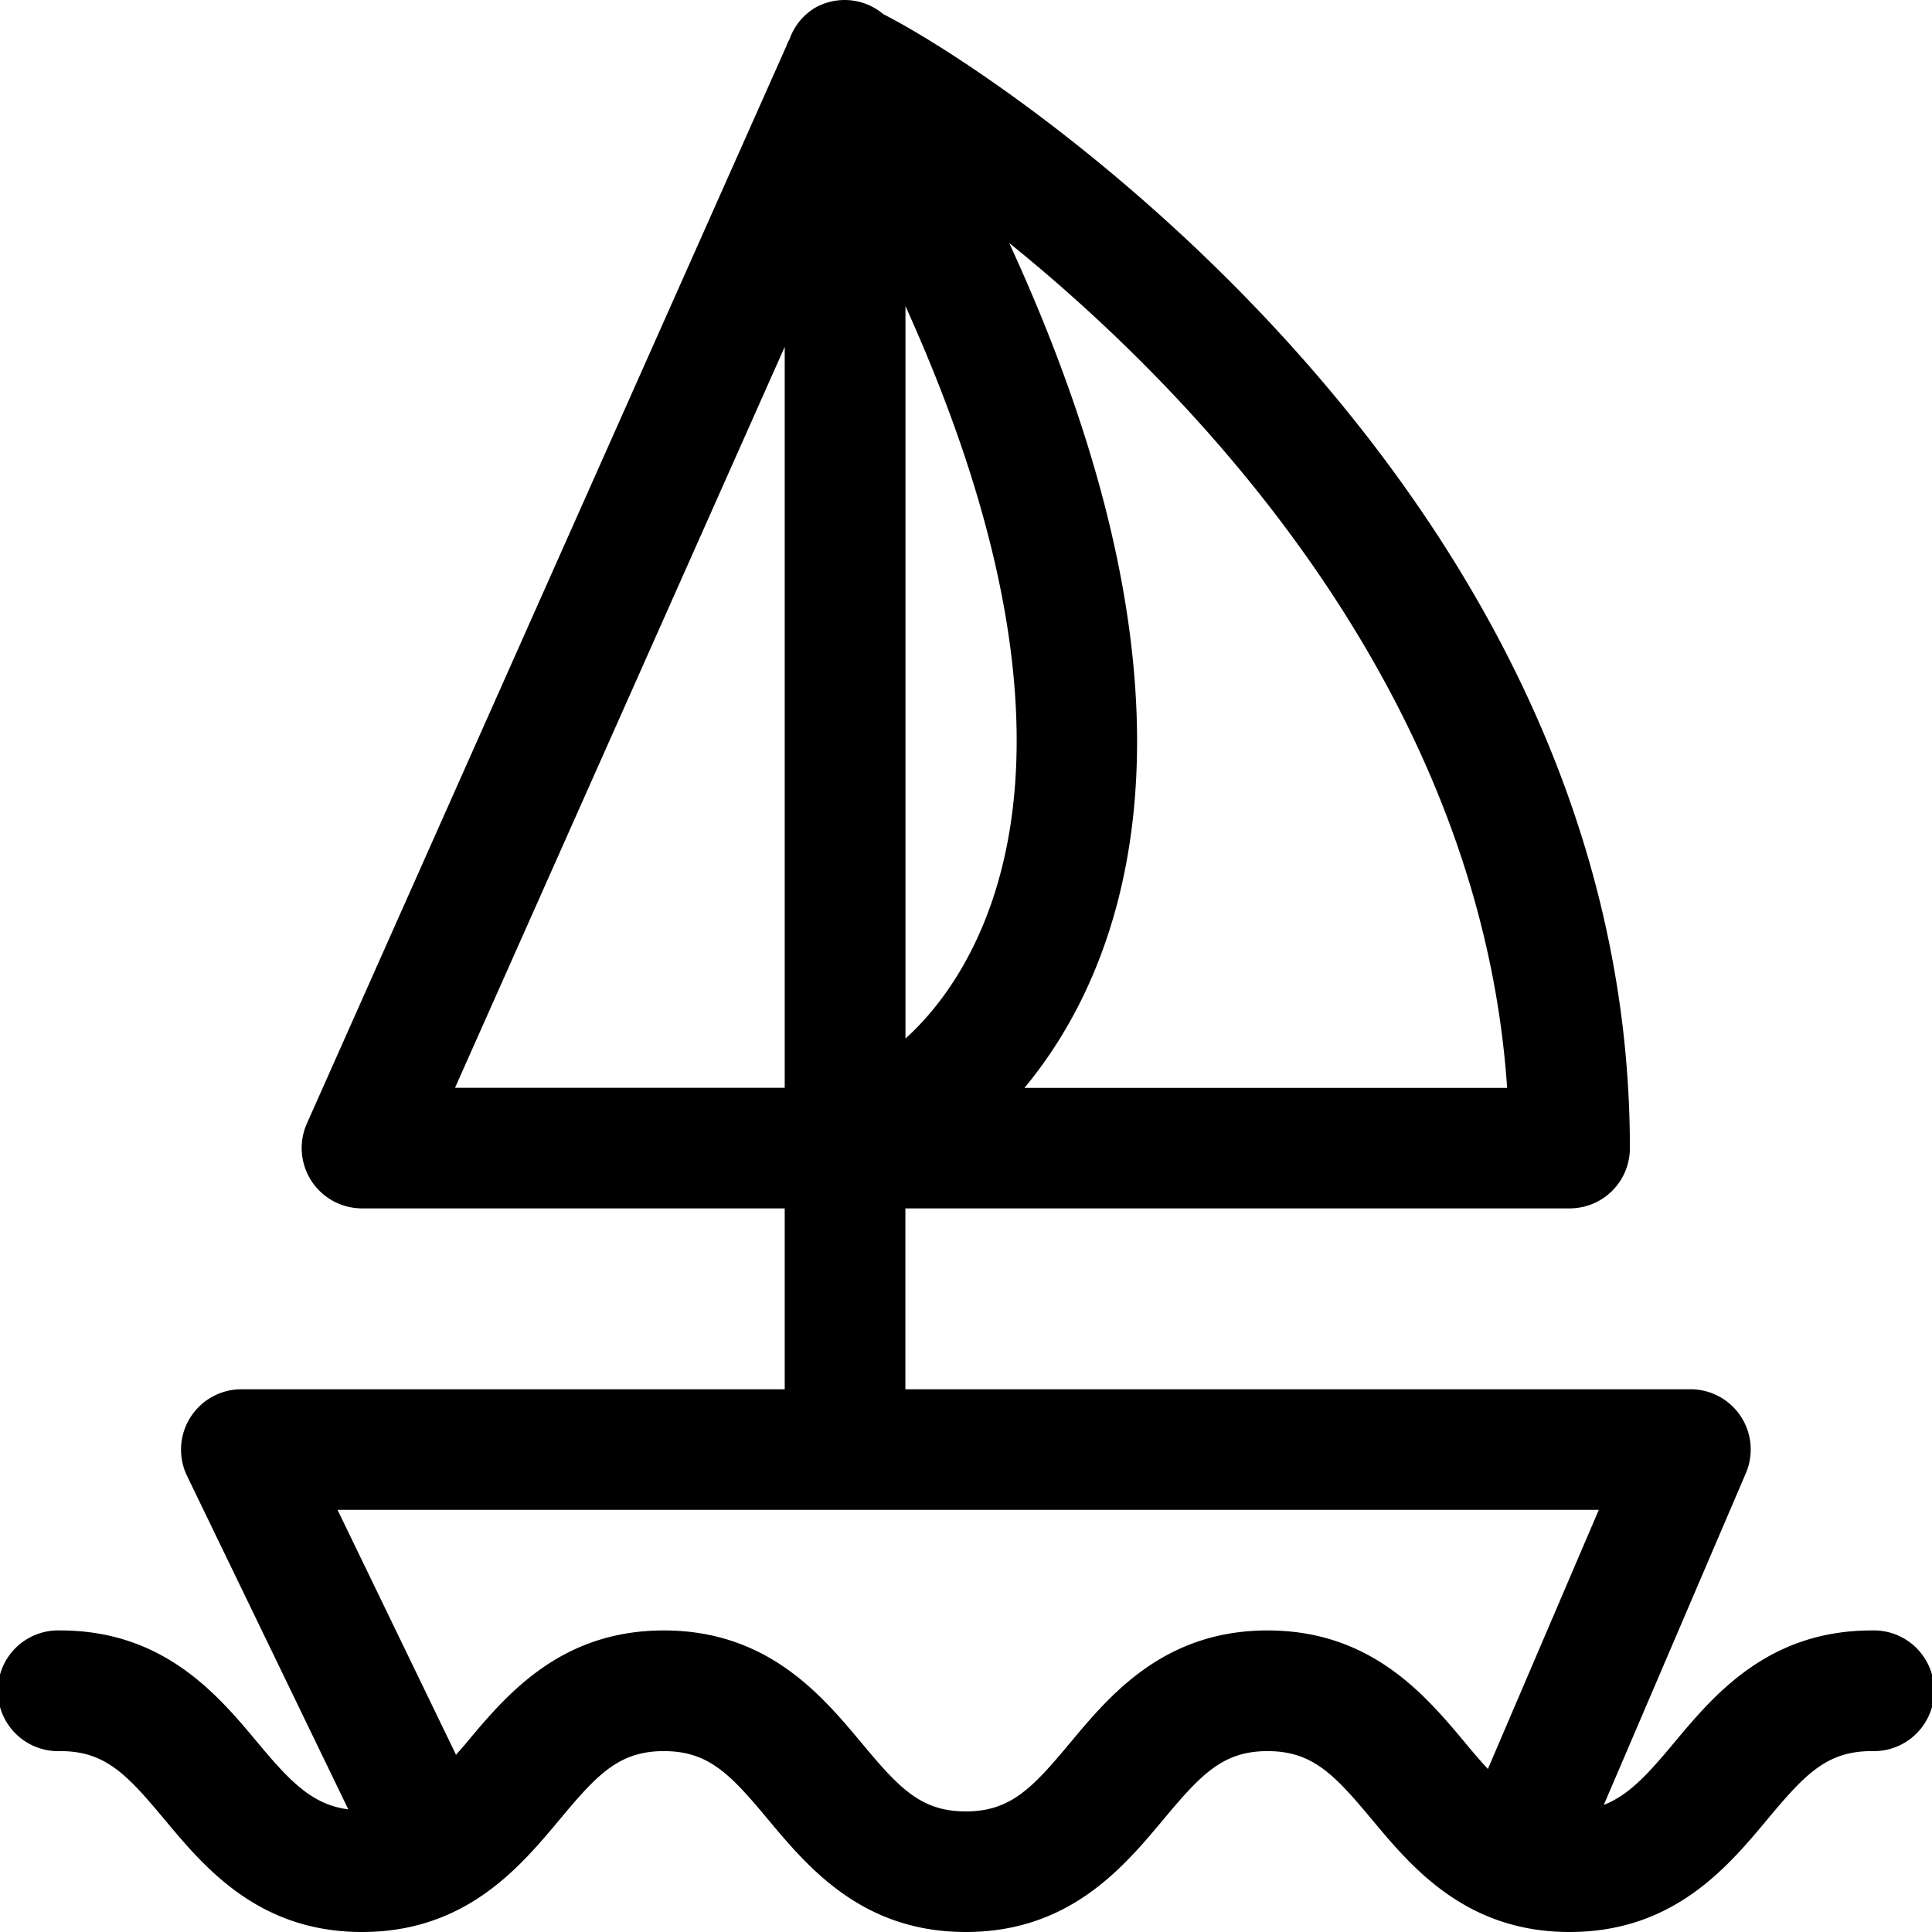 <svg width="24" height="24" viewBox="0 0 24 24" fill="none" xmlns="http://www.w3.org/2000/svg"><path fill-rule="evenodd" clip-rule="evenodd" d="M15.746 20.254c-1.288 0-1.96.806-2.45 1.393-.469.562-.739.855-1.299.855-.56 0-.83-.293-1.298-.855-.491-.587-1.163-1.393-2.452-1.393-1.29 0-1.96.806-2.452 1.394-.047.058-.087.1-.13.151l-1.472-3.043h15.668l-1.378 3.219a7.737 7.737 0 0 1-.284-.328c-.492-.587-1.164-1.393-2.453-1.393Zm-10.094-6.74 4.096-9.205v9.204H5.652Zm13.07 0h-5.996c1.14-1.37 2.562-4.513-.189-10.495 2.422 1.953 5.857 5.645 6.185 10.494Zm-7.474-.613V3.803c2.694 5.958.748 8.427 0 9.098Zm12.002 7.353c-1.29 0-1.96.805-2.452 1.393-.332.399-.567.654-.875.774l1.764-4.119a.748.748 0 0 0-.69-1.044h-9.75v-2.247h8.25c.416 0 .75-.334.75-.75 0-8.059-7.614-13.241-9.274-14.085a.745.745 0 0 0-.855-.075.74.74 0 0 0-.305.372v.002l-.004.009c-.012.027-.03.052-.037.081l-5.96 13.392a.75.75 0 0 0 .686 1.054h5.25v2.247h-6.75a.75.75 0 0 0-.675 1.075l2.004 4.144c-.442-.059-.713-.332-1.127-.83-.49-.587-1.161-1.393-2.45-1.393a.75.75 0 1 0 0 1.499c.56 0 .829.292 1.297.853.491.588 1.162 1.394 2.45 1.394 1.29 0 1.96-.806 2.452-1.393.468-.562.738-.854 1.298-.854s.83.292 1.298.854c.492.587 1.163 1.393 2.452 1.393 1.29 0 1.96-.806 2.452-1.394.468-.56.738-.853 1.297-.853.56 0 .831.292 1.3.854.49.587 1.163 1.393 2.452 1.393 1.29 0 1.961-.806 2.452-1.393.468-.562.74-.854 1.3-.854a.75.75 0 1 0 0-1.499Z" fill="currentColor"/></svg>